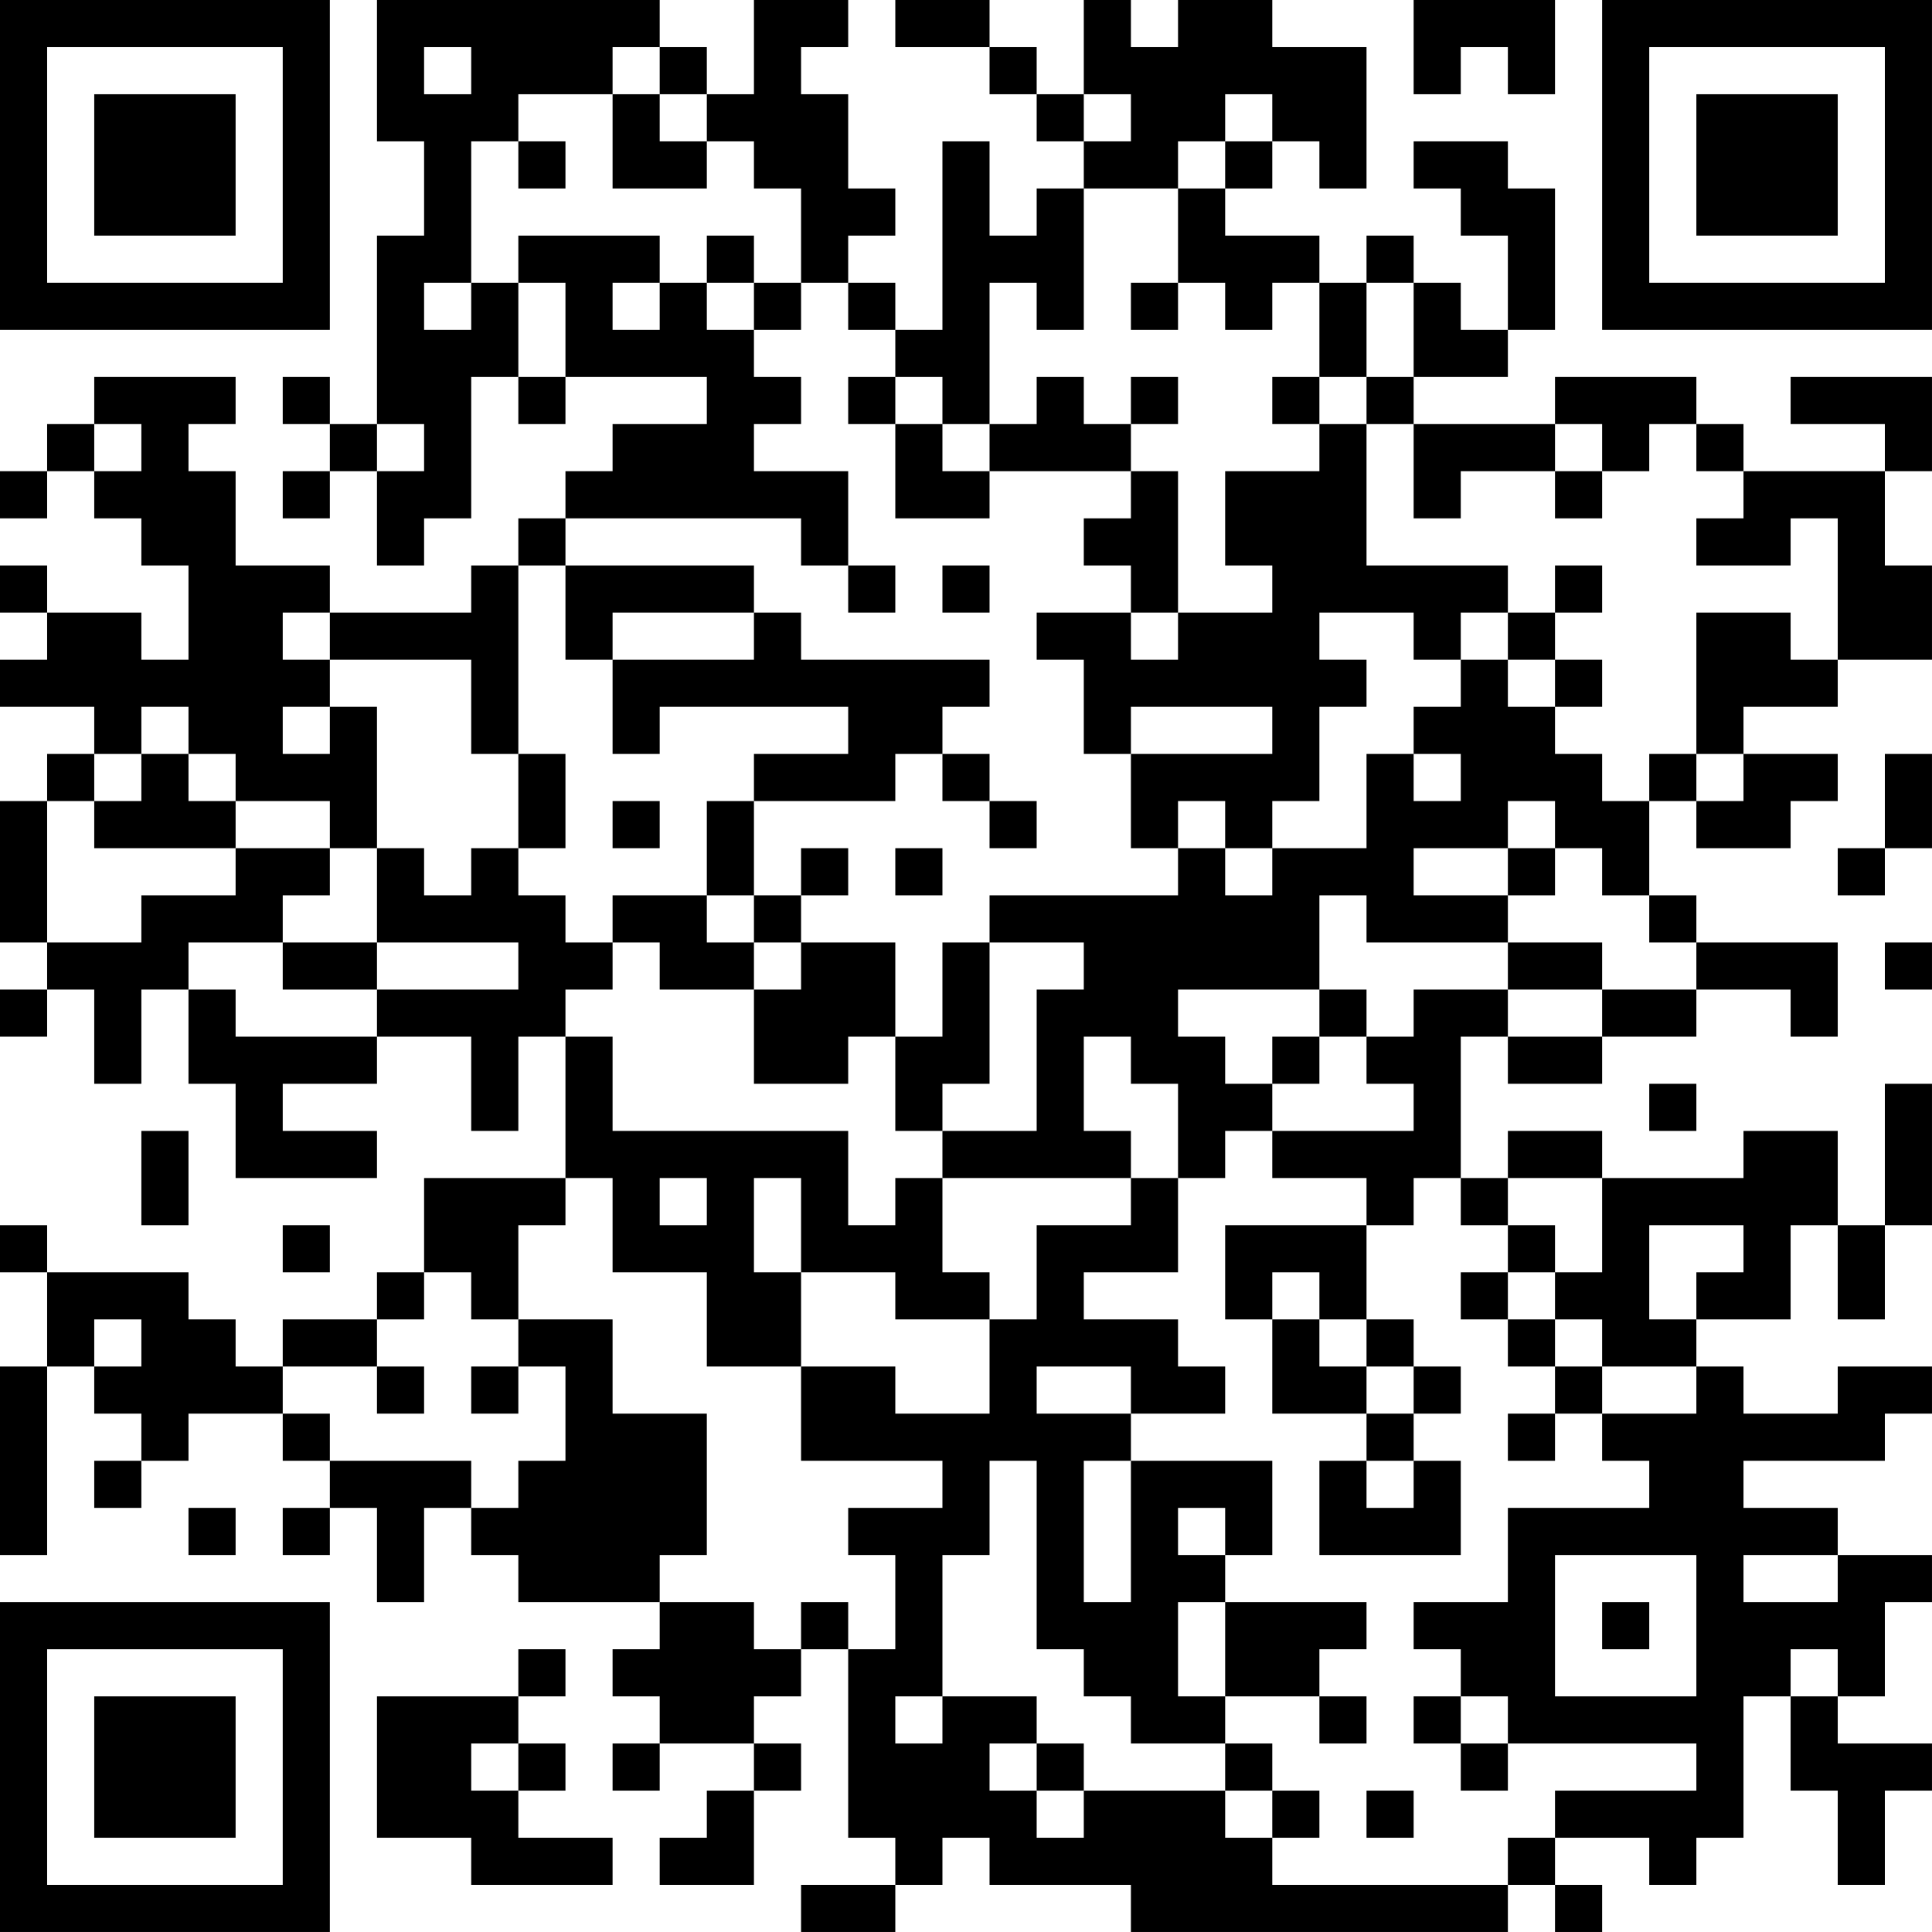 <?xml version="1.0" encoding="UTF-8"?>
<svg xmlns="http://www.w3.org/2000/svg" version="1.1" width="200" height="200" viewBox="0 0 200 200"><rect x="0" y="0" width="200" height="200" fill="#ffffff"/><g transform="scale(4.878)"><g transform="translate(0,0)"><path fill-rule="evenodd" d="M8 0L8 3L9 3L9 5L8 5L8 9L7 9L7 8L6 8L6 9L7 9L7 10L6 10L6 11L7 11L7 10L8 10L8 12L9 12L9 11L10 11L10 8L11 8L11 9L12 9L12 8L15 8L15 9L13 9L13 10L12 10L12 11L11 11L11 12L10 12L10 13L7 13L7 12L5 12L5 10L4 10L4 9L5 9L5 8L2 8L2 9L1 9L1 10L0 10L0 11L1 11L1 10L2 10L2 11L3 11L3 12L4 12L4 14L3 14L3 13L1 13L1 12L0 12L0 13L1 13L1 14L0 14L0 15L2 15L2 16L1 16L1 17L0 17L0 20L1 20L1 21L0 21L0 22L1 22L1 21L2 21L2 23L3 23L3 21L4 21L4 23L5 23L5 25L8 25L8 24L6 24L6 23L8 23L8 22L10 22L10 24L11 24L11 22L12 22L12 25L9 25L9 27L8 27L8 28L6 28L6 29L5 29L5 28L4 28L4 27L1 27L1 26L0 26L0 27L1 27L1 29L0 29L0 33L1 33L1 29L2 29L2 30L3 30L3 31L2 31L2 32L3 32L3 31L4 31L4 30L6 30L6 31L7 31L7 32L6 32L6 33L7 33L7 32L8 32L8 34L9 34L9 32L10 32L10 33L11 33L11 34L14 34L14 35L13 35L13 36L14 36L14 37L13 37L13 38L14 38L14 37L16 37L16 38L15 38L15 39L14 39L14 40L16 40L16 38L17 38L17 37L16 37L16 36L17 36L17 35L18 35L18 39L19 39L19 40L17 40L17 41L19 41L19 40L20 40L20 39L21 39L21 40L24 40L24 41L32 41L32 40L33 40L33 41L34 41L34 40L33 40L33 39L35 39L35 40L36 40L36 39L37 39L37 36L38 36L38 38L39 38L39 40L40 40L40 38L41 38L41 37L39 37L39 36L40 36L40 34L41 34L41 33L39 33L39 32L37 32L37 31L40 31L40 30L41 30L41 29L39 29L39 30L37 30L37 29L36 29L36 28L38 28L38 26L39 26L39 28L40 28L40 26L41 26L41 23L40 23L40 26L39 26L39 24L37 24L37 25L34 25L34 24L32 24L32 25L31 25L31 22L32 22L32 23L34 23L34 22L36 22L36 21L38 21L38 22L39 22L39 20L36 20L36 19L35 19L35 17L36 17L36 18L38 18L38 17L39 17L39 16L37 16L37 15L39 15L39 14L41 14L41 12L40 12L40 10L41 10L41 8L38 8L38 9L40 9L40 10L37 10L37 9L36 9L36 8L33 8L33 9L30 9L30 8L32 8L32 7L33 7L33 4L32 4L32 3L30 3L30 4L31 4L31 5L32 5L32 7L31 7L31 6L30 6L30 5L29 5L29 6L28 6L28 5L26 5L26 4L27 4L27 3L28 3L28 4L29 4L29 1L27 1L27 0L25 0L25 1L24 1L24 0L23 0L23 2L22 2L22 1L21 1L21 0L19 0L19 1L21 1L21 2L22 2L22 3L23 3L23 4L22 4L22 5L21 5L21 3L20 3L20 7L19 7L19 6L18 6L18 5L19 5L19 4L18 4L18 2L17 2L17 1L18 1L18 0L16 0L16 2L15 2L15 1L14 1L14 0ZM30 0L30 2L31 2L31 1L32 1L32 2L33 2L33 0ZM9 1L9 2L10 2L10 1ZM13 1L13 2L11 2L11 3L10 3L10 6L9 6L9 7L10 7L10 6L11 6L11 8L12 8L12 6L11 6L11 5L14 5L14 6L13 6L13 7L14 7L14 6L15 6L15 7L16 7L16 8L17 8L17 9L16 9L16 10L18 10L18 12L17 12L17 11L12 11L12 12L11 12L11 16L10 16L10 14L7 14L7 13L6 13L6 14L7 14L7 15L6 15L6 16L7 16L7 15L8 15L8 18L7 18L7 17L5 17L5 16L4 16L4 15L3 15L3 16L2 16L2 17L1 17L1 20L3 20L3 19L5 19L5 18L7 18L7 19L6 19L6 20L4 20L4 21L5 21L5 22L8 22L8 21L11 21L11 20L8 20L8 18L9 18L9 19L10 19L10 18L11 18L11 19L12 19L12 20L13 20L13 21L12 21L12 22L13 22L13 24L18 24L18 26L19 26L19 25L20 25L20 27L21 27L21 28L19 28L19 27L17 27L17 25L16 25L16 27L17 27L17 29L15 29L15 27L13 27L13 25L12 25L12 26L11 26L11 28L10 28L10 27L9 27L9 28L8 28L8 29L6 29L6 30L7 30L7 31L10 31L10 32L11 32L11 31L12 31L12 29L11 29L11 28L13 28L13 30L15 30L15 33L14 33L14 34L16 34L16 35L17 35L17 34L18 34L18 35L19 35L19 33L18 33L18 32L20 32L20 31L17 31L17 29L19 29L19 30L21 30L21 28L22 28L22 26L24 26L24 25L25 25L25 27L23 27L23 28L25 28L25 29L26 29L26 30L24 30L24 29L22 29L22 30L24 30L24 31L23 31L23 34L24 34L24 31L27 31L27 33L26 33L26 32L25 32L25 33L26 33L26 34L25 34L25 36L26 36L26 37L24 37L24 36L23 36L23 35L22 35L22 31L21 31L21 33L20 33L20 36L19 36L19 37L20 37L20 36L22 36L22 37L21 37L21 38L22 38L22 39L23 39L23 38L26 38L26 39L27 39L27 40L32 40L32 39L33 39L33 38L36 38L36 37L32 37L32 36L31 36L31 35L30 35L30 34L32 34L32 32L35 32L35 31L34 31L34 30L36 30L36 29L34 29L34 28L33 28L33 27L34 27L34 25L32 25L32 26L31 26L31 25L30 25L30 26L29 26L29 25L27 25L27 24L30 24L30 23L29 23L29 22L30 22L30 21L32 21L32 22L34 22L34 21L36 21L36 20L35 20L35 19L34 19L34 18L33 18L33 17L32 17L32 18L30 18L30 19L32 19L32 20L29 20L29 19L28 19L28 21L25 21L25 22L26 22L26 23L27 23L27 24L26 24L26 25L25 25L25 23L24 23L24 22L23 22L23 24L24 24L24 25L20 25L20 24L22 24L22 21L23 21L23 20L21 20L21 19L25 19L25 18L26 18L26 19L27 19L27 18L29 18L29 16L30 16L30 17L31 17L31 16L30 16L30 15L31 15L31 14L32 14L32 15L33 15L33 16L34 16L34 17L35 17L35 16L36 16L36 17L37 17L37 16L36 16L36 13L38 13L38 14L39 14L39 11L38 11L38 12L36 12L36 11L37 11L37 10L36 10L36 9L35 9L35 10L34 10L34 9L33 9L33 10L31 10L31 11L30 11L30 9L29 9L29 8L30 8L30 6L29 6L29 8L28 8L28 6L27 6L27 7L26 7L26 6L25 6L25 4L26 4L26 3L27 3L27 2L26 2L26 3L25 3L25 4L23 4L23 7L22 7L22 6L21 6L21 9L20 9L20 8L19 8L19 7L18 7L18 6L17 6L17 4L16 4L16 3L15 3L15 2L14 2L14 1ZM13 2L13 4L15 4L15 3L14 3L14 2ZM23 2L23 3L24 3L24 2ZM11 3L11 4L12 4L12 3ZM15 5L15 6L16 6L16 7L17 7L17 6L16 6L16 5ZM24 6L24 7L25 7L25 6ZM18 8L18 9L19 9L19 11L21 11L21 10L24 10L24 11L23 11L23 12L24 12L24 13L22 13L22 14L23 14L23 16L24 16L24 18L25 18L25 17L26 17L26 18L27 18L27 17L28 17L28 15L29 15L29 14L28 14L28 13L30 13L30 14L31 14L31 13L32 13L32 14L33 14L33 15L34 15L34 14L33 14L33 13L34 13L34 12L33 12L33 13L32 13L32 12L29 12L29 9L28 9L28 8L27 8L27 9L28 9L28 10L26 10L26 12L27 12L27 13L25 13L25 10L24 10L24 9L25 9L25 8L24 8L24 9L23 9L23 8L22 8L22 9L21 9L21 10L20 10L20 9L19 9L19 8ZM2 9L2 10L3 10L3 9ZM8 9L8 10L9 10L9 9ZM33 10L33 11L34 11L34 10ZM12 12L12 14L13 14L13 16L14 16L14 15L18 15L18 16L16 16L16 17L15 17L15 19L13 19L13 20L14 20L14 21L16 21L16 23L18 23L18 22L19 22L19 24L20 24L20 23L21 23L21 20L20 20L20 22L19 22L19 20L17 20L17 19L18 19L18 18L17 18L17 19L16 19L16 17L19 17L19 16L20 16L20 17L21 17L21 18L22 18L22 17L21 17L21 16L20 16L20 15L21 15L21 14L17 14L17 13L16 13L16 12ZM18 12L18 13L19 13L19 12ZM20 12L20 13L21 13L21 12ZM13 13L13 14L16 14L16 13ZM24 13L24 14L25 14L25 13ZM24 15L24 16L27 16L27 15ZM3 16L3 17L2 17L2 18L5 18L5 17L4 17L4 16ZM11 16L11 18L12 18L12 16ZM40 16L40 18L39 18L39 19L40 19L40 18L41 18L41 16ZM13 17L13 18L14 18L14 17ZM19 18L19 19L20 19L20 18ZM32 18L32 19L33 19L33 18ZM15 19L15 20L16 20L16 21L17 21L17 20L16 20L16 19ZM6 20L6 21L8 21L8 20ZM32 20L32 21L34 21L34 20ZM40 20L40 21L41 21L41 20ZM28 21L28 22L27 22L27 23L28 23L28 22L29 22L29 21ZM35 23L35 24L36 24L36 23ZM3 24L3 26L4 26L4 24ZM14 25L14 26L15 26L15 25ZM6 26L6 27L7 27L7 26ZM26 26L26 28L27 28L27 30L29 30L29 31L28 31L28 33L31 33L31 31L30 31L30 30L31 30L31 29L30 29L30 28L29 28L29 26ZM32 26L32 27L31 27L31 28L32 28L32 29L33 29L33 30L32 30L32 31L33 31L33 30L34 30L34 29L33 29L33 28L32 28L32 27L33 27L33 26ZM35 26L35 28L36 28L36 27L37 27L37 26ZM27 27L27 28L28 28L28 29L29 29L29 30L30 30L30 29L29 29L29 28L28 28L28 27ZM2 28L2 29L3 29L3 28ZM8 29L8 30L9 30L9 29ZM10 29L10 30L11 30L11 29ZM29 31L29 32L30 32L30 31ZM4 32L4 33L5 33L5 32ZM33 33L33 36L36 36L36 33ZM37 33L37 34L39 34L39 33ZM26 34L26 36L28 36L28 37L29 37L29 36L28 36L28 35L29 35L29 34ZM34 34L34 35L35 35L35 34ZM11 35L11 36L8 36L8 39L10 39L10 40L13 40L13 39L11 39L11 38L12 38L12 37L11 37L11 36L12 36L12 35ZM38 35L38 36L39 36L39 35ZM30 36L30 37L31 37L31 38L32 38L32 37L31 37L31 36ZM10 37L10 38L11 38L11 37ZM22 37L22 38L23 38L23 37ZM26 37L26 38L27 38L27 39L28 39L28 38L27 38L27 37ZM29 38L29 39L30 39L30 38ZM0 0L0 7L7 7L7 0ZM1 1L1 6L6 6L6 1ZM2 2L2 5L5 5L5 2ZM34 0L34 7L41 7L41 0ZM35 1L35 6L40 6L40 1ZM36 2L36 5L39 5L39 2ZM0 34L0 41L7 41L7 34ZM1 35L1 40L6 40L6 35ZM2 36L2 39L5 39L5 36Z" fill="#000000"/></g></g></svg>
